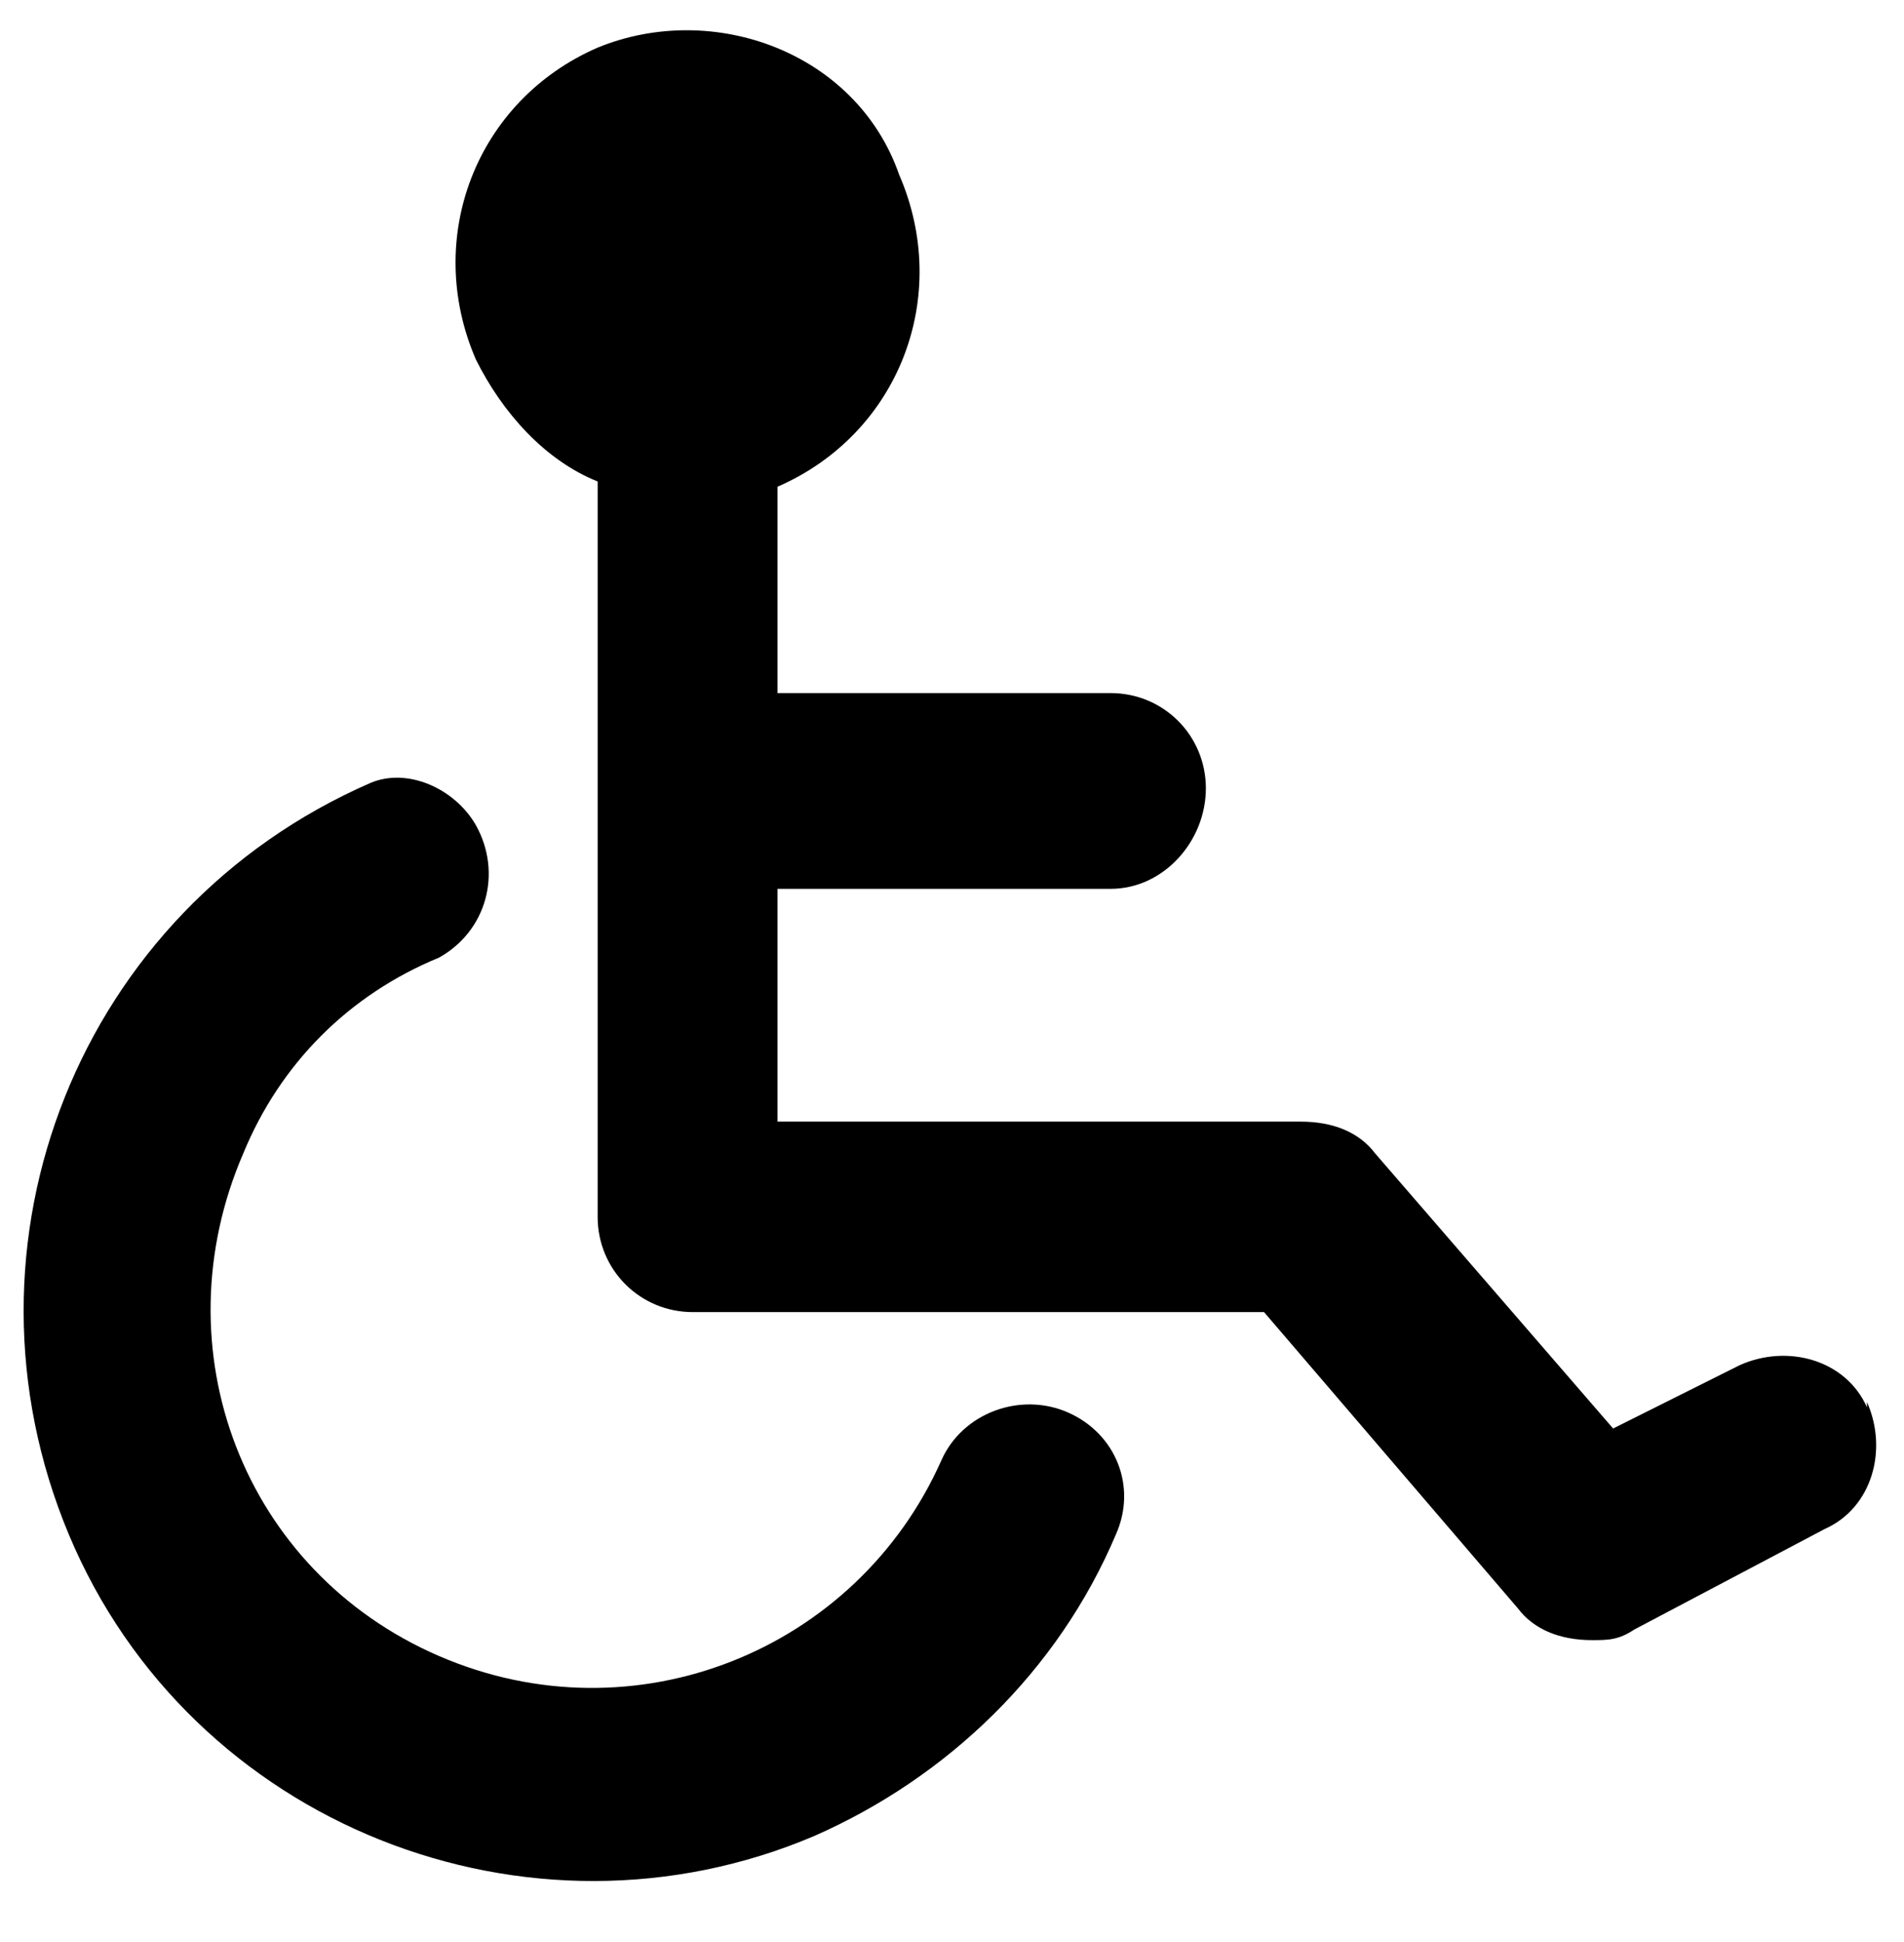 <?xml version="1.0" encoding="UTF-8"?>
<svg id="svg3" xmlns="http://www.w3.org/2000/svg" xmlns:svg="http://www.w3.org/2000/svg" xmlns:sodipodi="http://sodipodi.sourceforge.net/DTD/sodipodi-0.dtd" xmlns:inkscape="http://www.inkscape.org/namespaces/inkscape" version="1.1" viewBox="0 0 36 36.7">
  <!-- Generator: Adobe Illustrator 29.3.0, SVG Export Plug-In . SVG Version: 2.1.0 Build 146)  -->
  <defs>
  </defs>
  <sodipodi:namedview id="namedview3" bordercolor="#000000" borderopacity="0.25" inkscape:current-layer="svg3" inkscape:cx="18" inkscape:cy="22.507719" inkscape:deskcolor="#d1d1d1" inkscape:pagecheckerboard="0" inkscape:pageopacity="0.0" inkscape:showpageshadow="2" inkscape:window-height="1212" inkscape:window-maximized="0" inkscape:window-width="1392" inkscape:window-x="0" inkscape:window-y="25" inkscape:zoom="16.194444" pagecolor="#ffffff"/>
  <path id="path1" class="st0" d="M20.2,26.7c-.9-.4-2,0-2.4.9-1.6,3.6-5.8,5.3-9.5,3.7s-5.3-5.8-3.7-9.5c.7-1.7,2-3,3.7-3.7.9-.5,1.2-1.6.7-2.5-.4-.7-1.3-1.1-2-.8C1.5,17.2-1,23.5,1.3,29c2.3,5.5,8.7,8,14.1,5.7,2.5-1.1,4.6-3.1,5.7-5.7.4-.9,0-1.9-.9-2.3Z"/>
  <path id="path2" class="st0" d="M35.3,26.6c-.4-.9-1.5-1.2-2.4-.8l-2.4,1.2-4.5-5.2c-.3-.4-.8-.6-1.4-.6h-9.9v-4.4h6.3c1,0,1.8-.9,1.8-1.9,0,0,0,0,0,0,0-1-.8-1.8-1.8-1.8h-6.3c0,0,0-3.9,0-3.9,2.3-1,3.3-3.6,2.3-5.9C16.2,1,13.5,0,11.3.9c-2.3,1-3.3,3.6-2.3,5.9.5,1,1.3,1.9,2.3,2.3v5.9h0v8c0,1,.8,1.8,1.8,1.8h10.8l4.8,5.6c.3.4.8.6,1.4.6.3,0,.5,0,.8-.2l3.6-1.9c.9-.4,1.2-1.5.8-2.4Z"/>
</svg>
